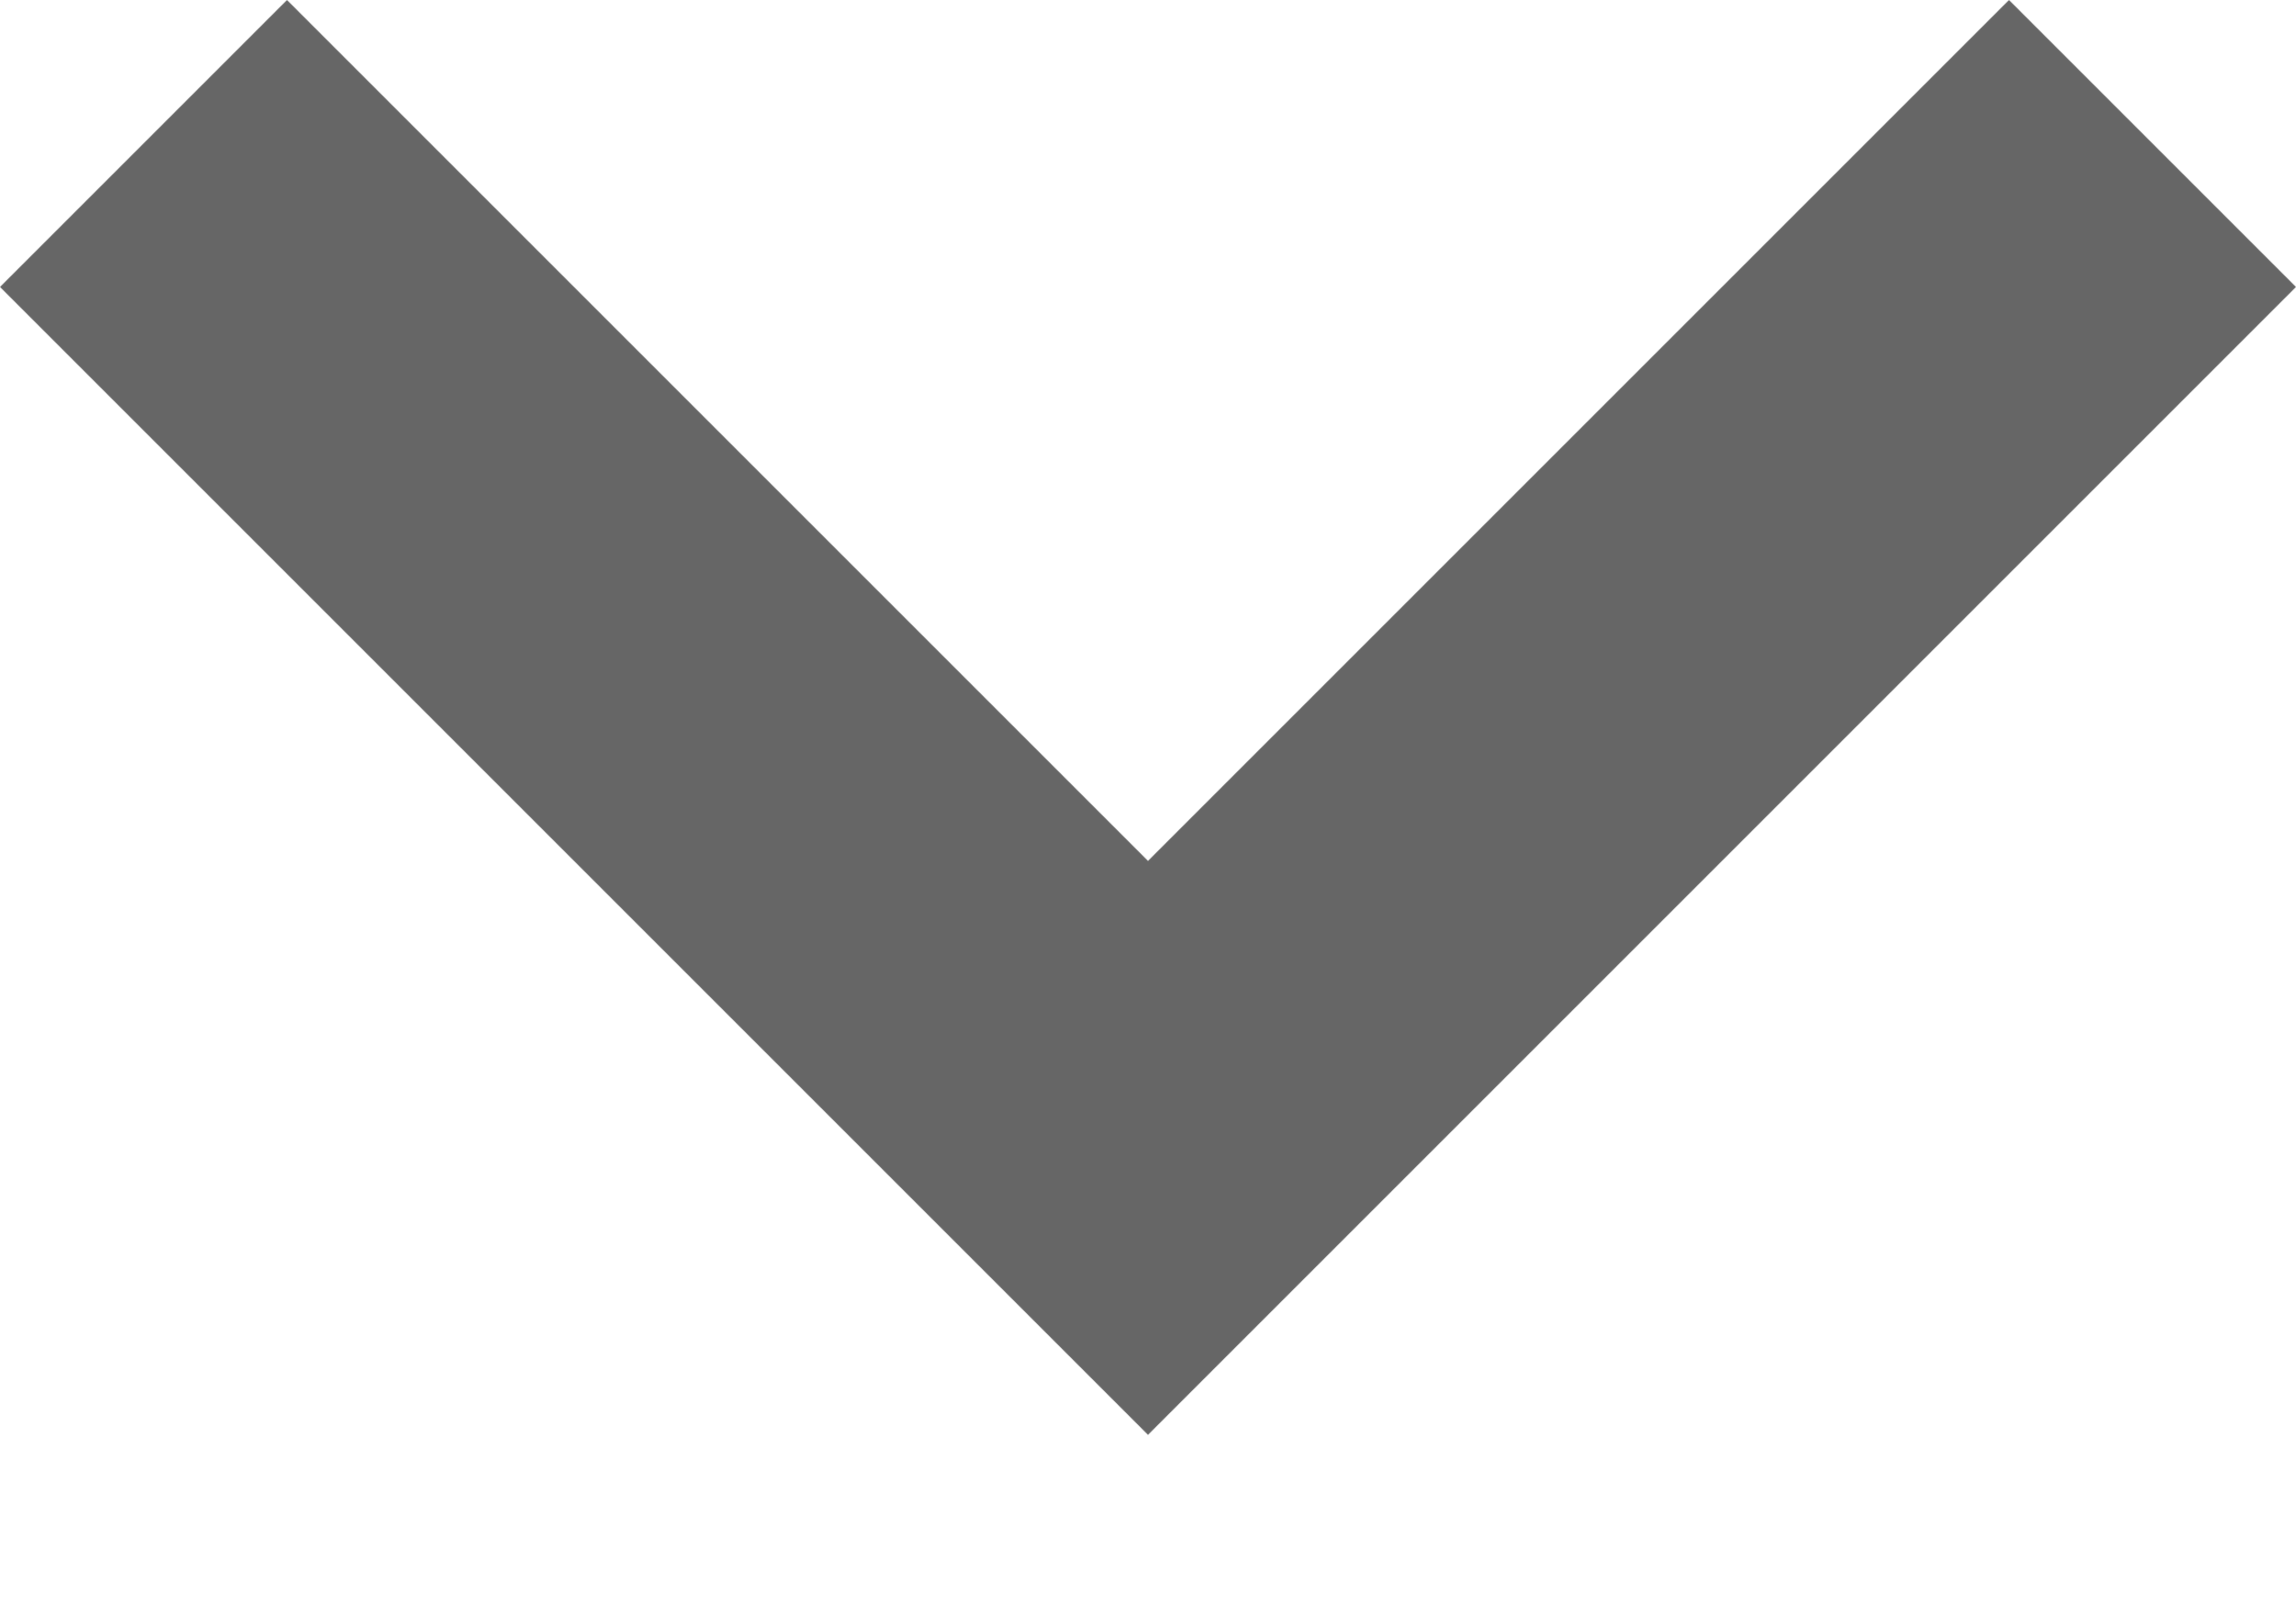 <svg width="10" height="7" viewBox="0 0 10 7" fill="none" xmlns="http://www.w3.org/2000/svg">
<path fill-rule="evenodd" clip-rule="evenodd" d="M1.25 0L5 3.75L8.75 0L10 1.25L5 6.25L0 1.25L1.25 0Z" fill="#666666"/>
</svg>
